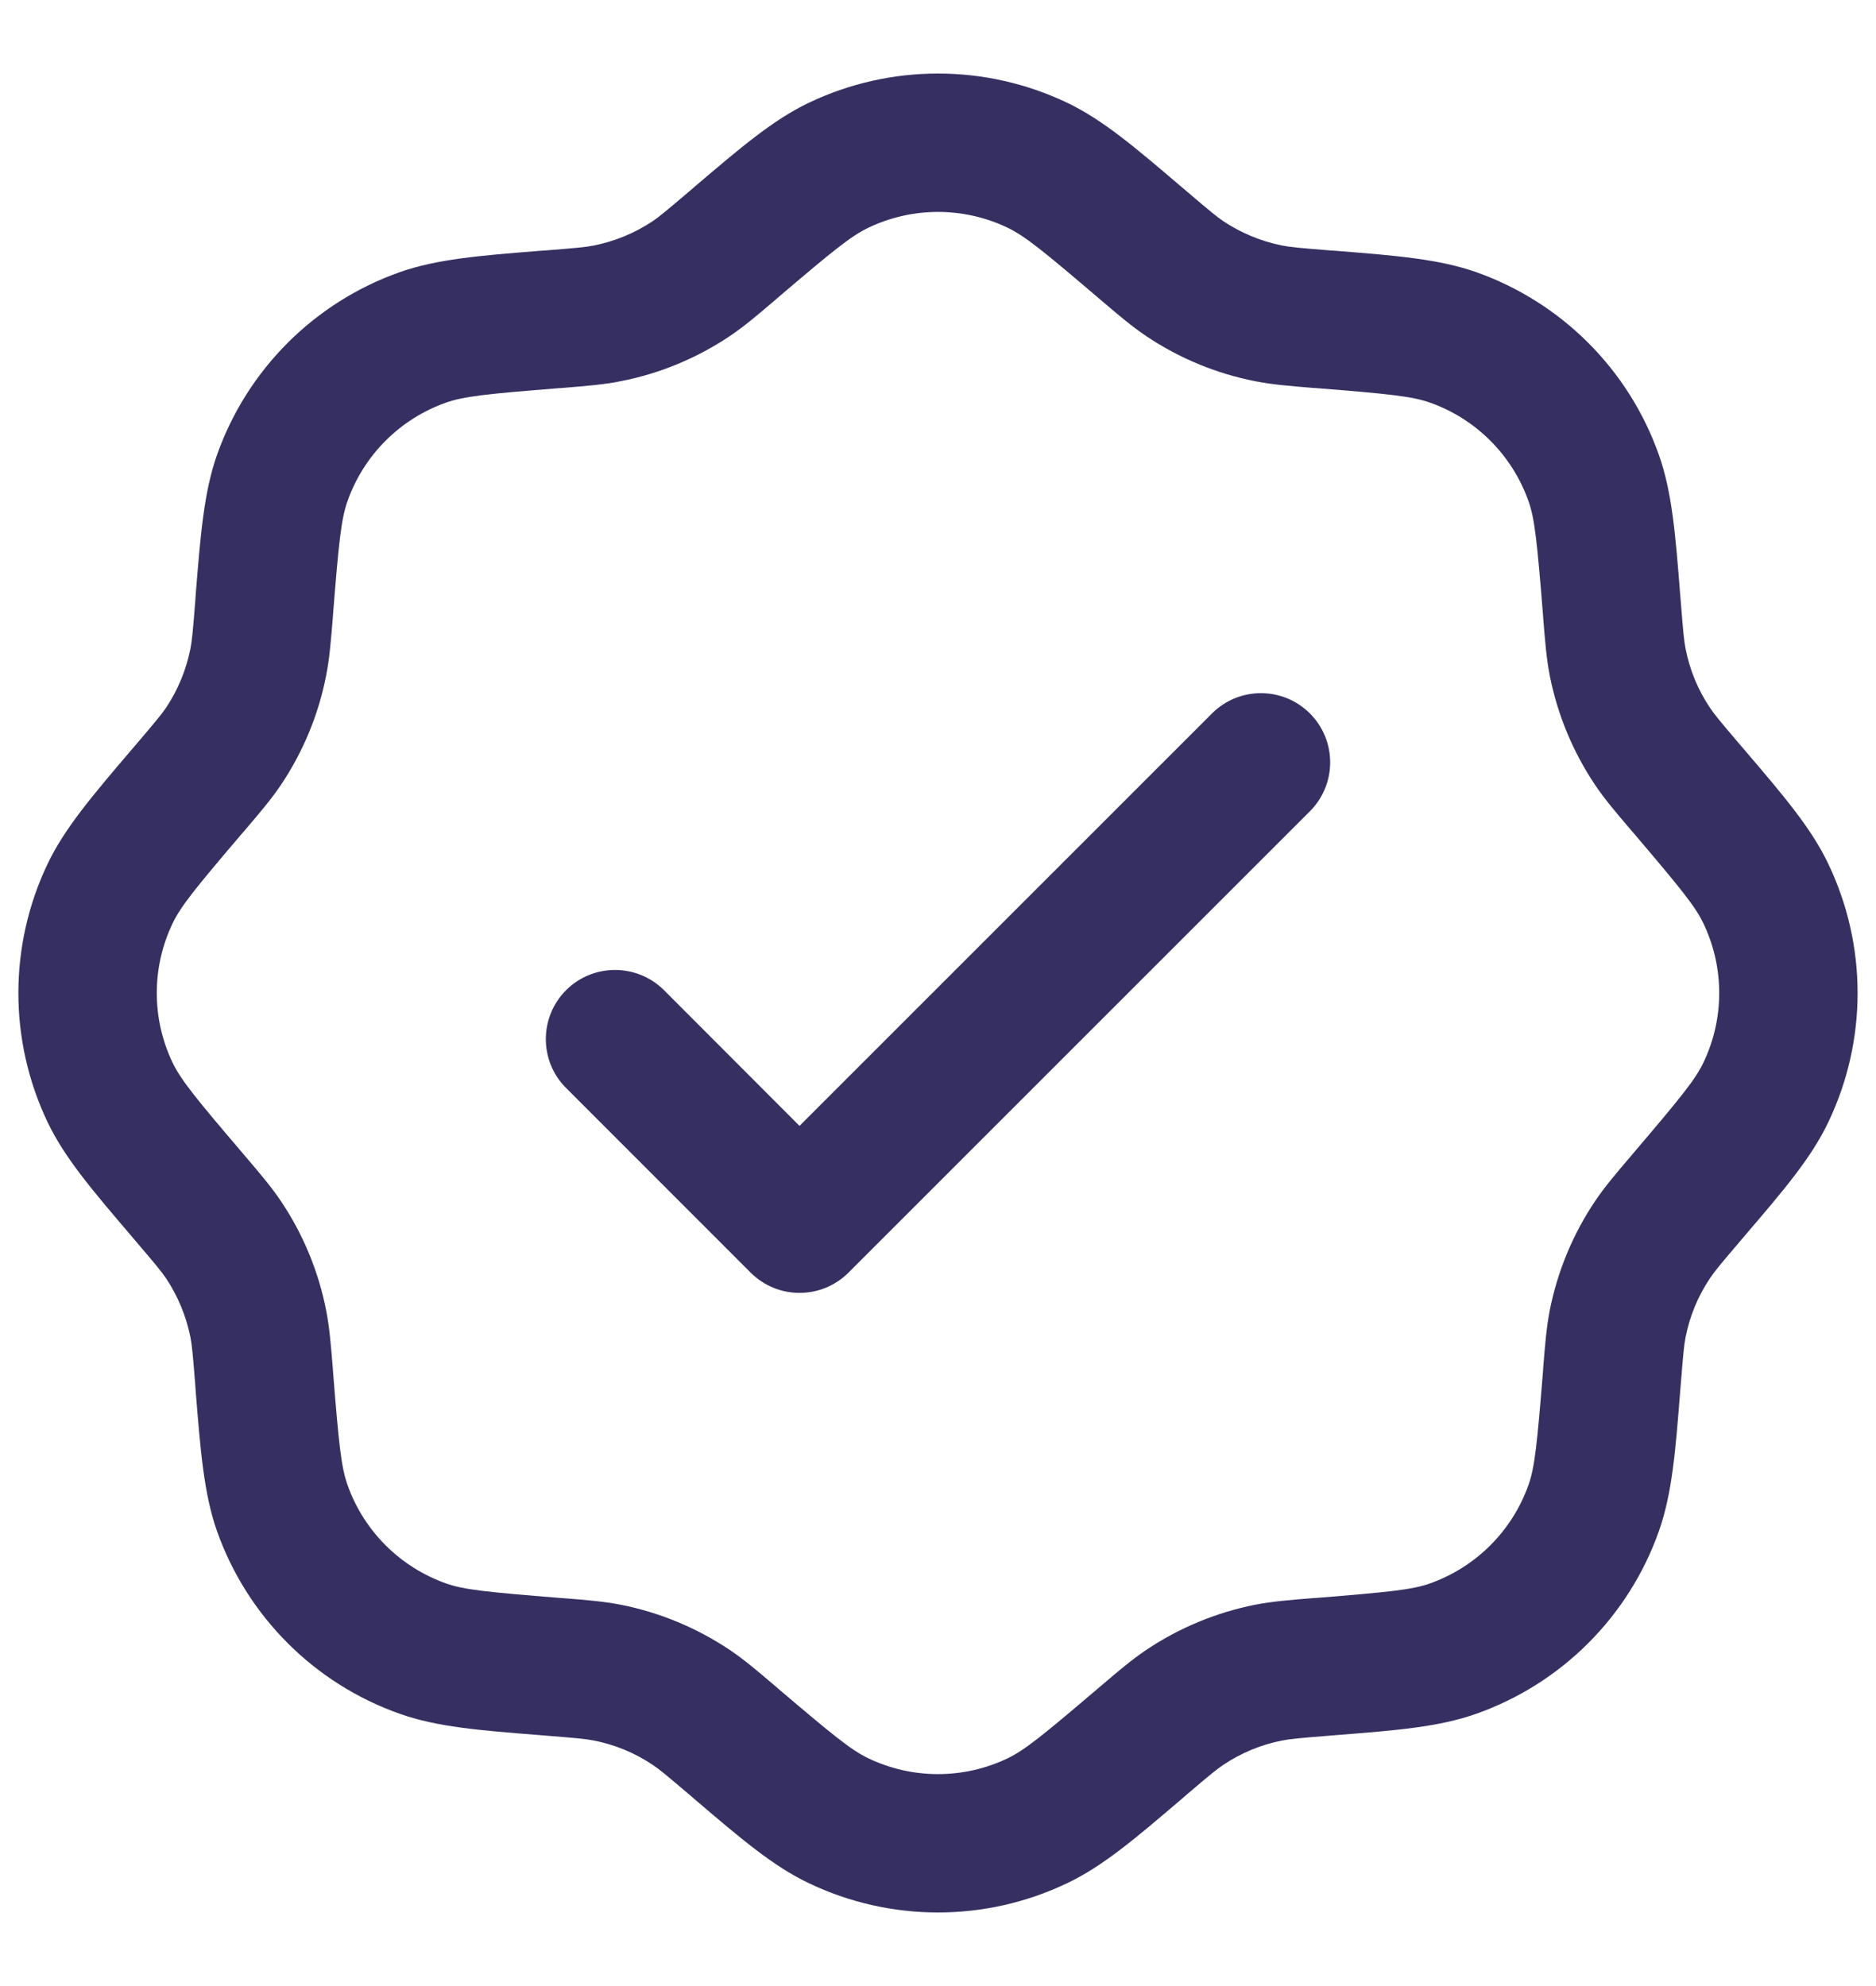 <svg width="17" height="18" viewBox="0 0 17 18" fill="none" xmlns="http://www.w3.org/2000/svg">
<path fill-rule="evenodd" clip-rule="evenodd" d="M7.328 0.932C8.069 0.578 8.931 0.578 9.672 0.932C9.994 1.086 10.289 1.338 10.697 1.686C10.719 1.704 10.74 1.723 10.762 1.741C10.96 1.91 11.023 1.962 11.086 2.005C11.247 2.112 11.428 2.187 11.617 2.225C11.692 2.24 11.773 2.247 12.033 2.268C12.062 2.27 12.09 2.272 12.117 2.274C12.653 2.317 13.039 2.348 13.376 2.466C14.15 2.74 14.76 3.349 15.033 4.124C15.152 4.46 15.183 4.847 15.225 5.382C15.227 5.41 15.23 5.438 15.232 5.467C15.253 5.727 15.26 5.808 15.275 5.882C15.312 6.072 15.387 6.253 15.495 6.414C15.537 6.477 15.589 6.539 15.758 6.738C15.777 6.76 15.795 6.781 15.813 6.802C16.162 7.211 16.414 7.506 16.567 7.828C16.922 8.569 16.922 9.431 16.567 10.172C16.414 10.494 16.162 10.789 15.813 11.197C15.795 11.219 15.777 11.24 15.758 11.262C15.589 11.46 15.537 11.523 15.495 11.586C15.387 11.747 15.312 11.928 15.275 12.117C15.26 12.192 15.253 12.273 15.232 12.533C15.23 12.562 15.227 12.59 15.225 12.617C15.183 13.153 15.152 13.539 15.033 13.876C14.76 14.65 14.15 15.26 13.376 15.533C13.039 15.652 12.653 15.683 12.117 15.725C12.09 15.727 12.062 15.73 12.033 15.732C11.773 15.753 11.692 15.76 11.617 15.775C11.428 15.812 11.247 15.887 11.086 15.995C11.023 16.037 10.96 16.089 10.762 16.258C10.74 16.277 10.719 16.295 10.697 16.314C10.289 16.662 9.994 16.914 9.672 17.067C8.931 17.422 8.069 17.422 7.328 17.067C7.006 16.914 6.711 16.662 6.302 16.313C6.281 16.295 6.26 16.277 6.238 16.258C6.039 16.089 5.977 16.037 5.914 15.995C5.753 15.887 5.572 15.812 5.382 15.775C5.308 15.76 5.227 15.753 4.967 15.732C4.938 15.73 4.91 15.727 4.882 15.725C4.347 15.683 3.96 15.652 3.624 15.533C2.849 15.26 2.24 14.65 1.966 13.876C1.848 13.539 1.817 13.153 1.774 12.617C1.772 12.59 1.77 12.562 1.768 12.533C1.747 12.273 1.74 12.192 1.725 12.117C1.687 11.928 1.612 11.747 1.505 11.586C1.462 11.523 1.41 11.46 1.241 11.262C1.223 11.24 1.204 11.219 1.186 11.197C0.838 10.789 0.586 10.494 0.432 10.172C0.078 9.431 0.078 8.569 0.432 7.828C0.586 7.506 0.838 7.211 1.186 6.802C1.204 6.781 1.223 6.76 1.241 6.738C1.41 6.539 1.462 6.477 1.505 6.414C1.612 6.253 1.687 6.072 1.725 5.882C1.74 5.808 1.747 5.727 1.768 5.467C1.77 5.438 1.772 5.41 1.774 5.382C1.817 4.847 1.848 4.46 1.966 4.124C2.24 3.349 2.849 2.74 3.624 2.466C3.96 2.348 4.347 2.317 4.882 2.274C4.91 2.272 4.938 2.27 4.967 2.268C5.227 2.247 5.308 2.24 5.382 2.225C5.572 2.187 5.753 2.112 5.914 2.005C5.977 1.962 6.039 1.91 6.238 1.741C6.26 1.723 6.281 1.704 6.302 1.686C6.711 1.338 7.006 1.086 7.328 0.932ZM9.131 2.064C8.732 1.873 8.268 1.873 7.869 2.064C7.714 2.138 7.552 2.269 7.051 2.696C7.043 2.703 7.035 2.71 7.027 2.717C6.863 2.857 6.743 2.959 6.612 3.047C6.313 3.247 5.978 3.386 5.625 3.455C5.471 3.486 5.314 3.498 5.098 3.516C5.088 3.516 5.077 3.517 5.067 3.518C4.411 3.57 4.203 3.592 4.042 3.649C3.625 3.796 3.296 4.125 3.149 4.542C3.092 4.703 3.07 4.911 3.018 5.567C3.017 5.577 3.016 5.588 3.016 5.598C2.998 5.814 2.986 5.971 2.955 6.125C2.886 6.478 2.747 6.813 2.547 7.112C2.459 7.243 2.357 7.363 2.217 7.527C2.21 7.535 2.203 7.543 2.196 7.551C1.769 8.052 1.638 8.214 1.564 8.369C1.373 8.768 1.373 9.232 1.564 9.631C1.638 9.785 1.769 9.948 2.196 10.448C2.203 10.457 2.21 10.465 2.217 10.473C2.357 10.637 2.459 10.757 2.547 10.888C2.747 11.186 2.886 11.522 2.955 11.874C2.986 12.029 2.998 12.186 3.016 12.401C3.016 12.412 3.017 12.422 3.018 12.433C3.07 13.089 3.092 13.297 3.149 13.458C3.296 13.875 3.625 14.203 4.042 14.351C4.203 14.408 4.411 14.429 5.067 14.482L5.098 14.484C5.314 14.501 5.471 14.514 5.625 14.544C5.978 14.614 6.313 14.753 6.612 14.953C6.743 15.041 6.863 15.143 7.027 15.283L7.051 15.304C7.552 15.73 7.714 15.862 7.869 15.936C8.268 16.127 8.732 16.127 9.131 15.936C9.285 15.862 9.448 15.73 9.948 15.304L9.973 15.283C10.137 15.143 10.257 15.041 10.388 14.953C10.686 14.753 11.022 14.614 11.374 14.544C11.529 14.514 11.686 14.501 11.901 14.484L11.933 14.482C12.589 14.429 12.797 14.408 12.958 14.351C13.375 14.203 13.703 13.875 13.851 13.458C13.908 13.297 13.929 13.089 13.982 12.433L13.984 12.401C14.001 12.186 14.014 12.029 14.044 11.874C14.114 11.522 14.253 11.186 14.453 10.888C14.541 10.757 14.643 10.637 14.783 10.473L14.804 10.448C15.23 9.948 15.362 9.785 15.436 9.631C15.627 9.232 15.627 8.768 15.436 8.369C15.362 8.214 15.23 8.052 14.804 7.551L14.783 7.527C14.643 7.363 14.541 7.243 14.453 7.112C14.253 6.813 14.114 6.478 14.044 6.125C14.014 5.971 14.001 5.814 13.984 5.598L13.982 5.567C13.929 4.911 13.908 4.703 13.851 4.542C13.703 4.125 13.375 3.796 12.958 3.649C12.797 3.592 12.589 3.57 11.933 3.518C11.922 3.517 11.912 3.516 11.901 3.516C11.686 3.498 11.529 3.486 11.374 3.455C11.022 3.386 10.686 3.247 10.388 3.047C10.257 2.959 10.137 2.857 9.973 2.717C9.965 2.71 9.957 2.703 9.948 2.696C9.448 2.269 9.285 2.138 9.131 2.064ZM11.87 6.466C12.115 6.711 12.115 7.108 11.87 7.353L7.689 11.534C7.444 11.779 7.047 11.779 6.802 11.534L5.13 9.861C4.885 9.617 4.885 9.219 5.13 8.974C5.374 8.73 5.772 8.73 6.017 8.974L7.245 10.204L10.983 6.466C11.228 6.221 11.625 6.221 11.87 6.466Z" fill="#363062"/>
</svg>
